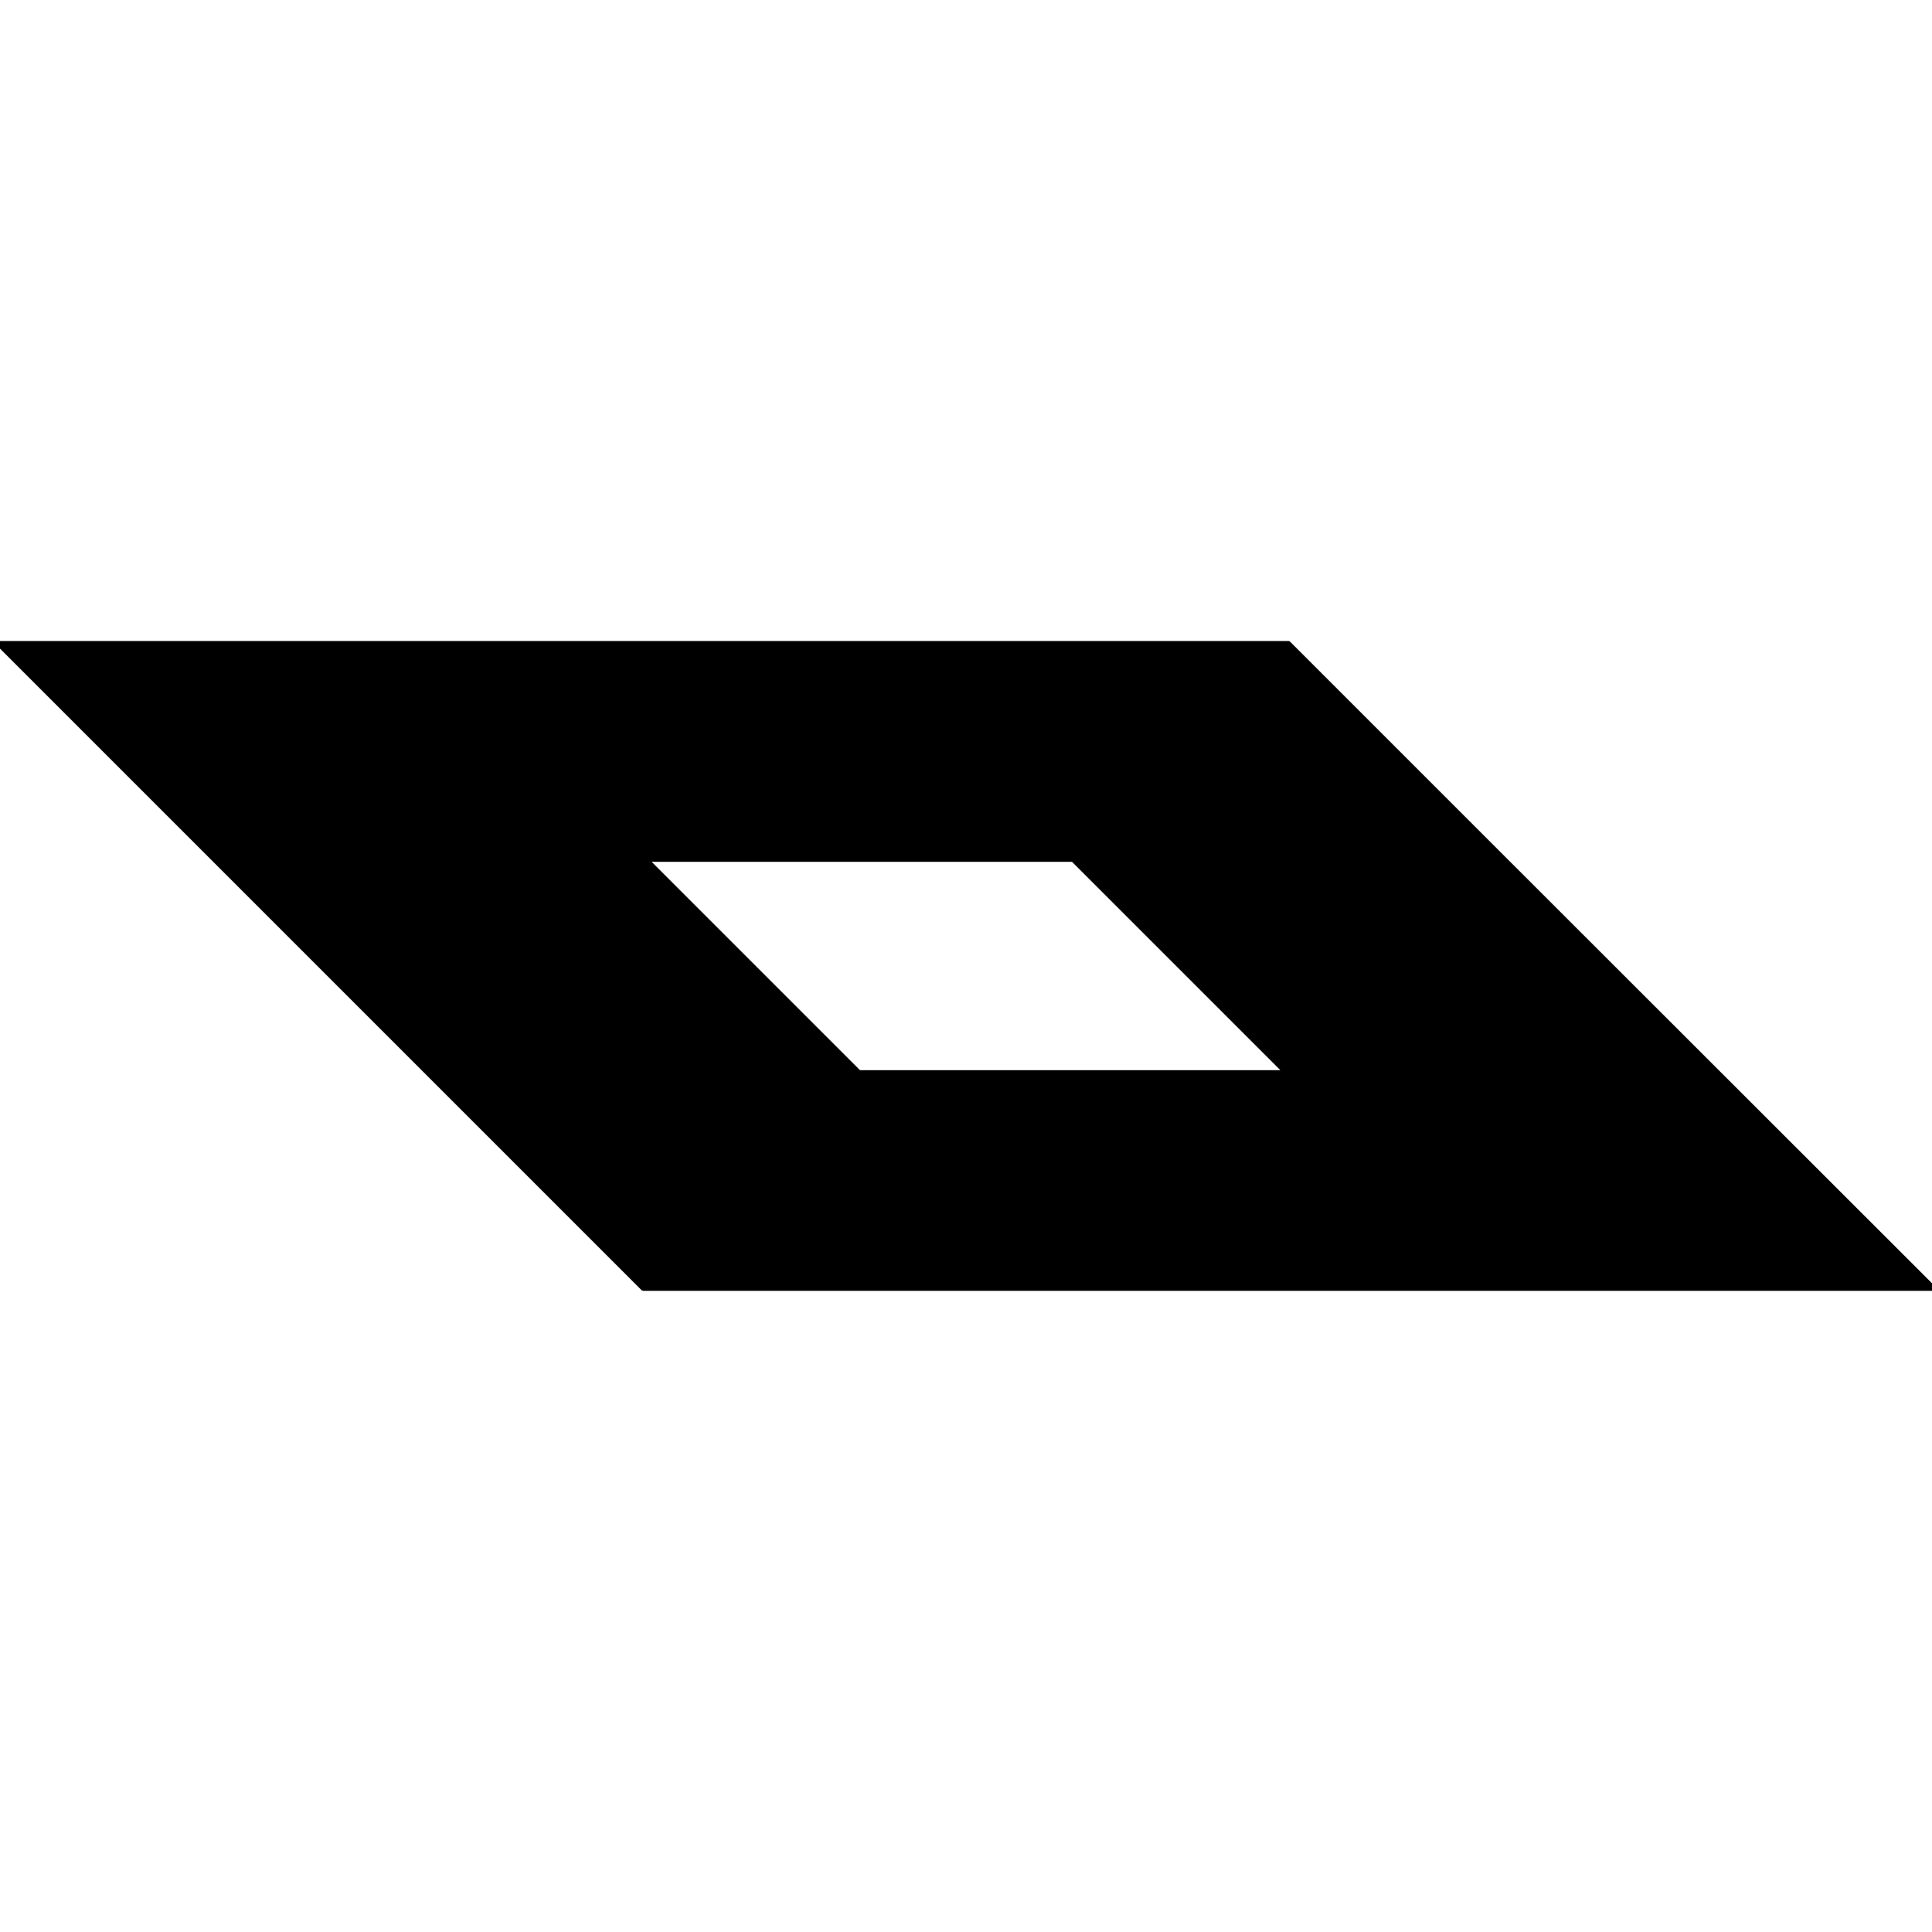<svg xmlns="http://www.w3.org/2000/svg" width="306" height="306" viewBox="0 0 306 306"><title>parallelogram-hole</title><path d="M238.35,135.65l-34-34a.48.48,0,0,0-.22-.12l-.07,0H0a.5.5,0,0,0-.46.31.47.47,0,0,0,.11.54l68,68,34,34a.1.1,0,0,0,0,0l.06,0a.48.48,0,0,0,.24.07H306a.5.5,0,0,0,.46-.31.47.47,0,0,0-.11-.54ZM136.21,169.5l-33-33h66.58l33,33Z"/></svg>